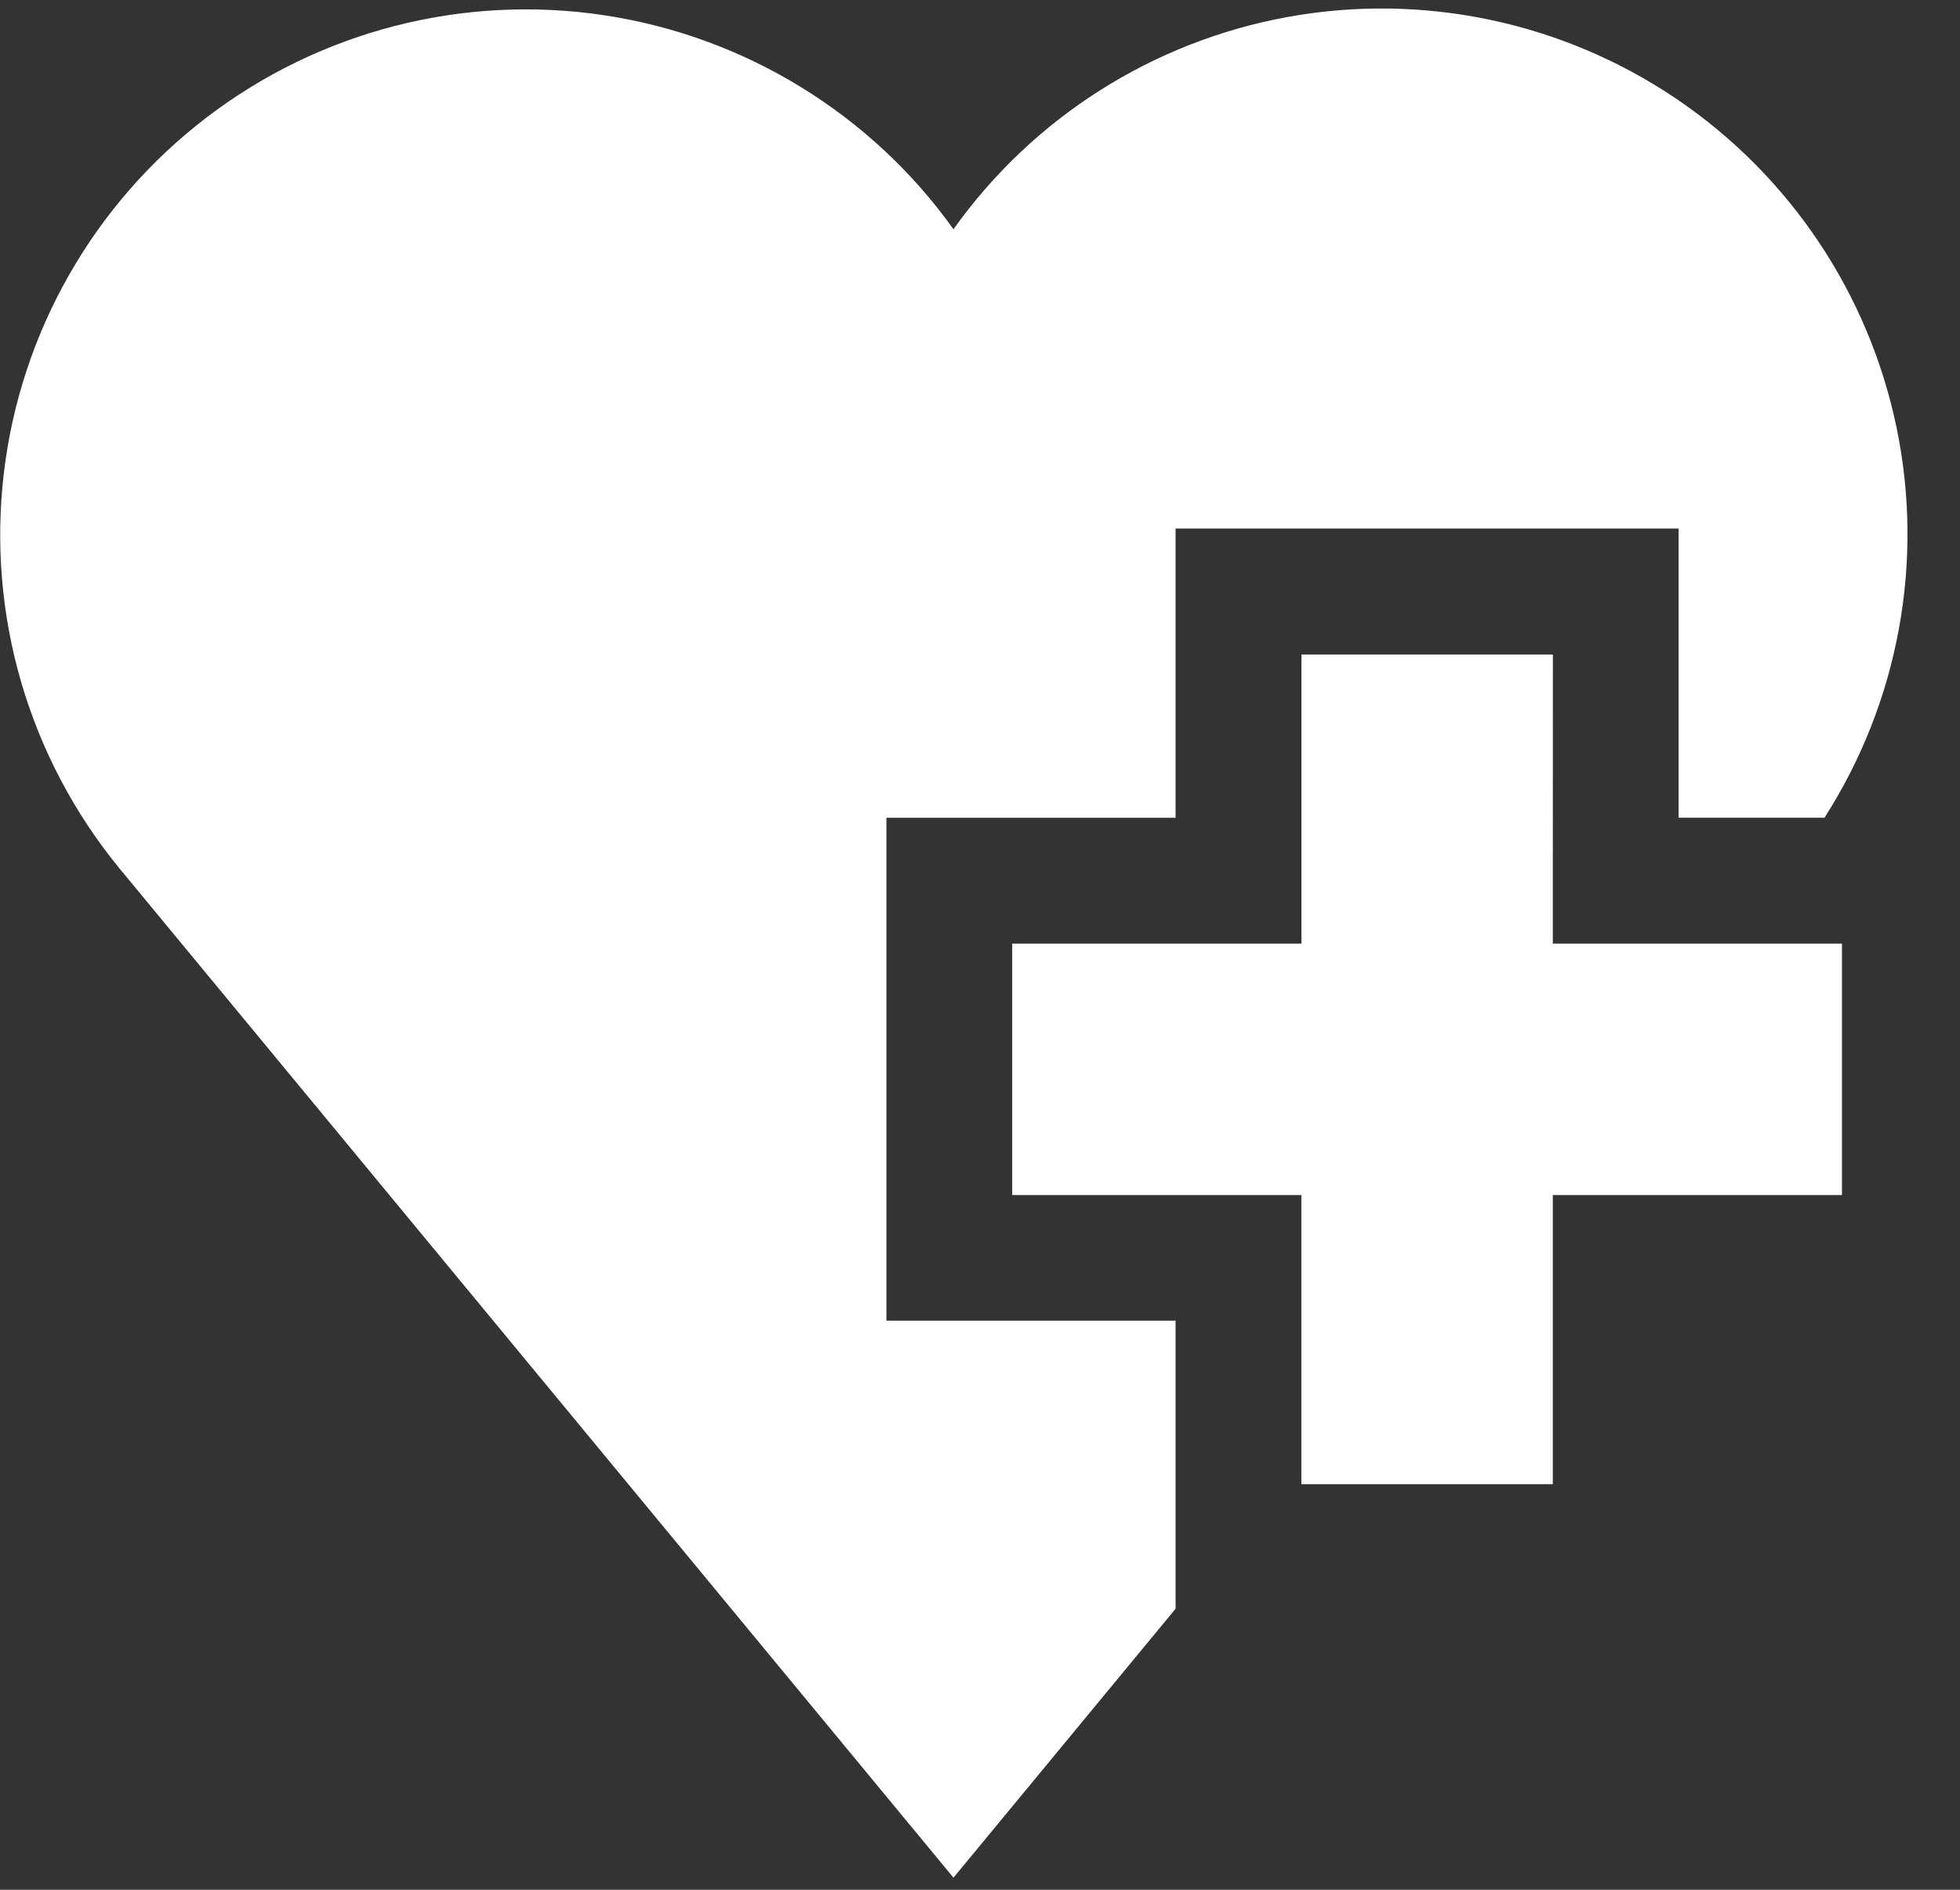 <svg width="28" height="27" viewBox="0 0 28 27" fill="none" xmlns="http://www.w3.org/2000/svg">
<rect x="0" y="0" width="28" height="27" fill="#333333" stroke="none"/>
<path d="M22.184 9.351H18.592V13.482H14.46V17.074H18.591V21.205H22.183V17.074H26.314V13.482H22.183L22.184 9.351Z" fill="white"/>
<path d="M12.663 11.684H16.794V7.552H23.98V11.683H26.064C27.121 10.032 27.491 8.034 27.095 6.115C26.698 4.195 25.568 2.507 23.944 1.409C22.32 0.312 20.331 -0.107 18.403 0.241C16.474 0.59 14.758 1.679 13.621 3.275C13.036 2.456 12.292 1.764 11.433 1.239C10.575 0.713 9.62 0.366 8.625 0.217C7.63 0.068 6.615 0.12 5.64 0.371C4.666 0.622 3.751 1.066 2.952 1.678C2.152 2.289 1.484 3.054 0.986 3.929C0.488 4.803 0.171 5.769 0.054 6.768C-0.063 7.768 0.021 8.781 0.303 9.747C0.585 10.713 1.058 11.612 1.694 12.392L13.621 26.827L16.794 22.985V18.869H12.663V11.684Z" fill="white"/>
</svg>
